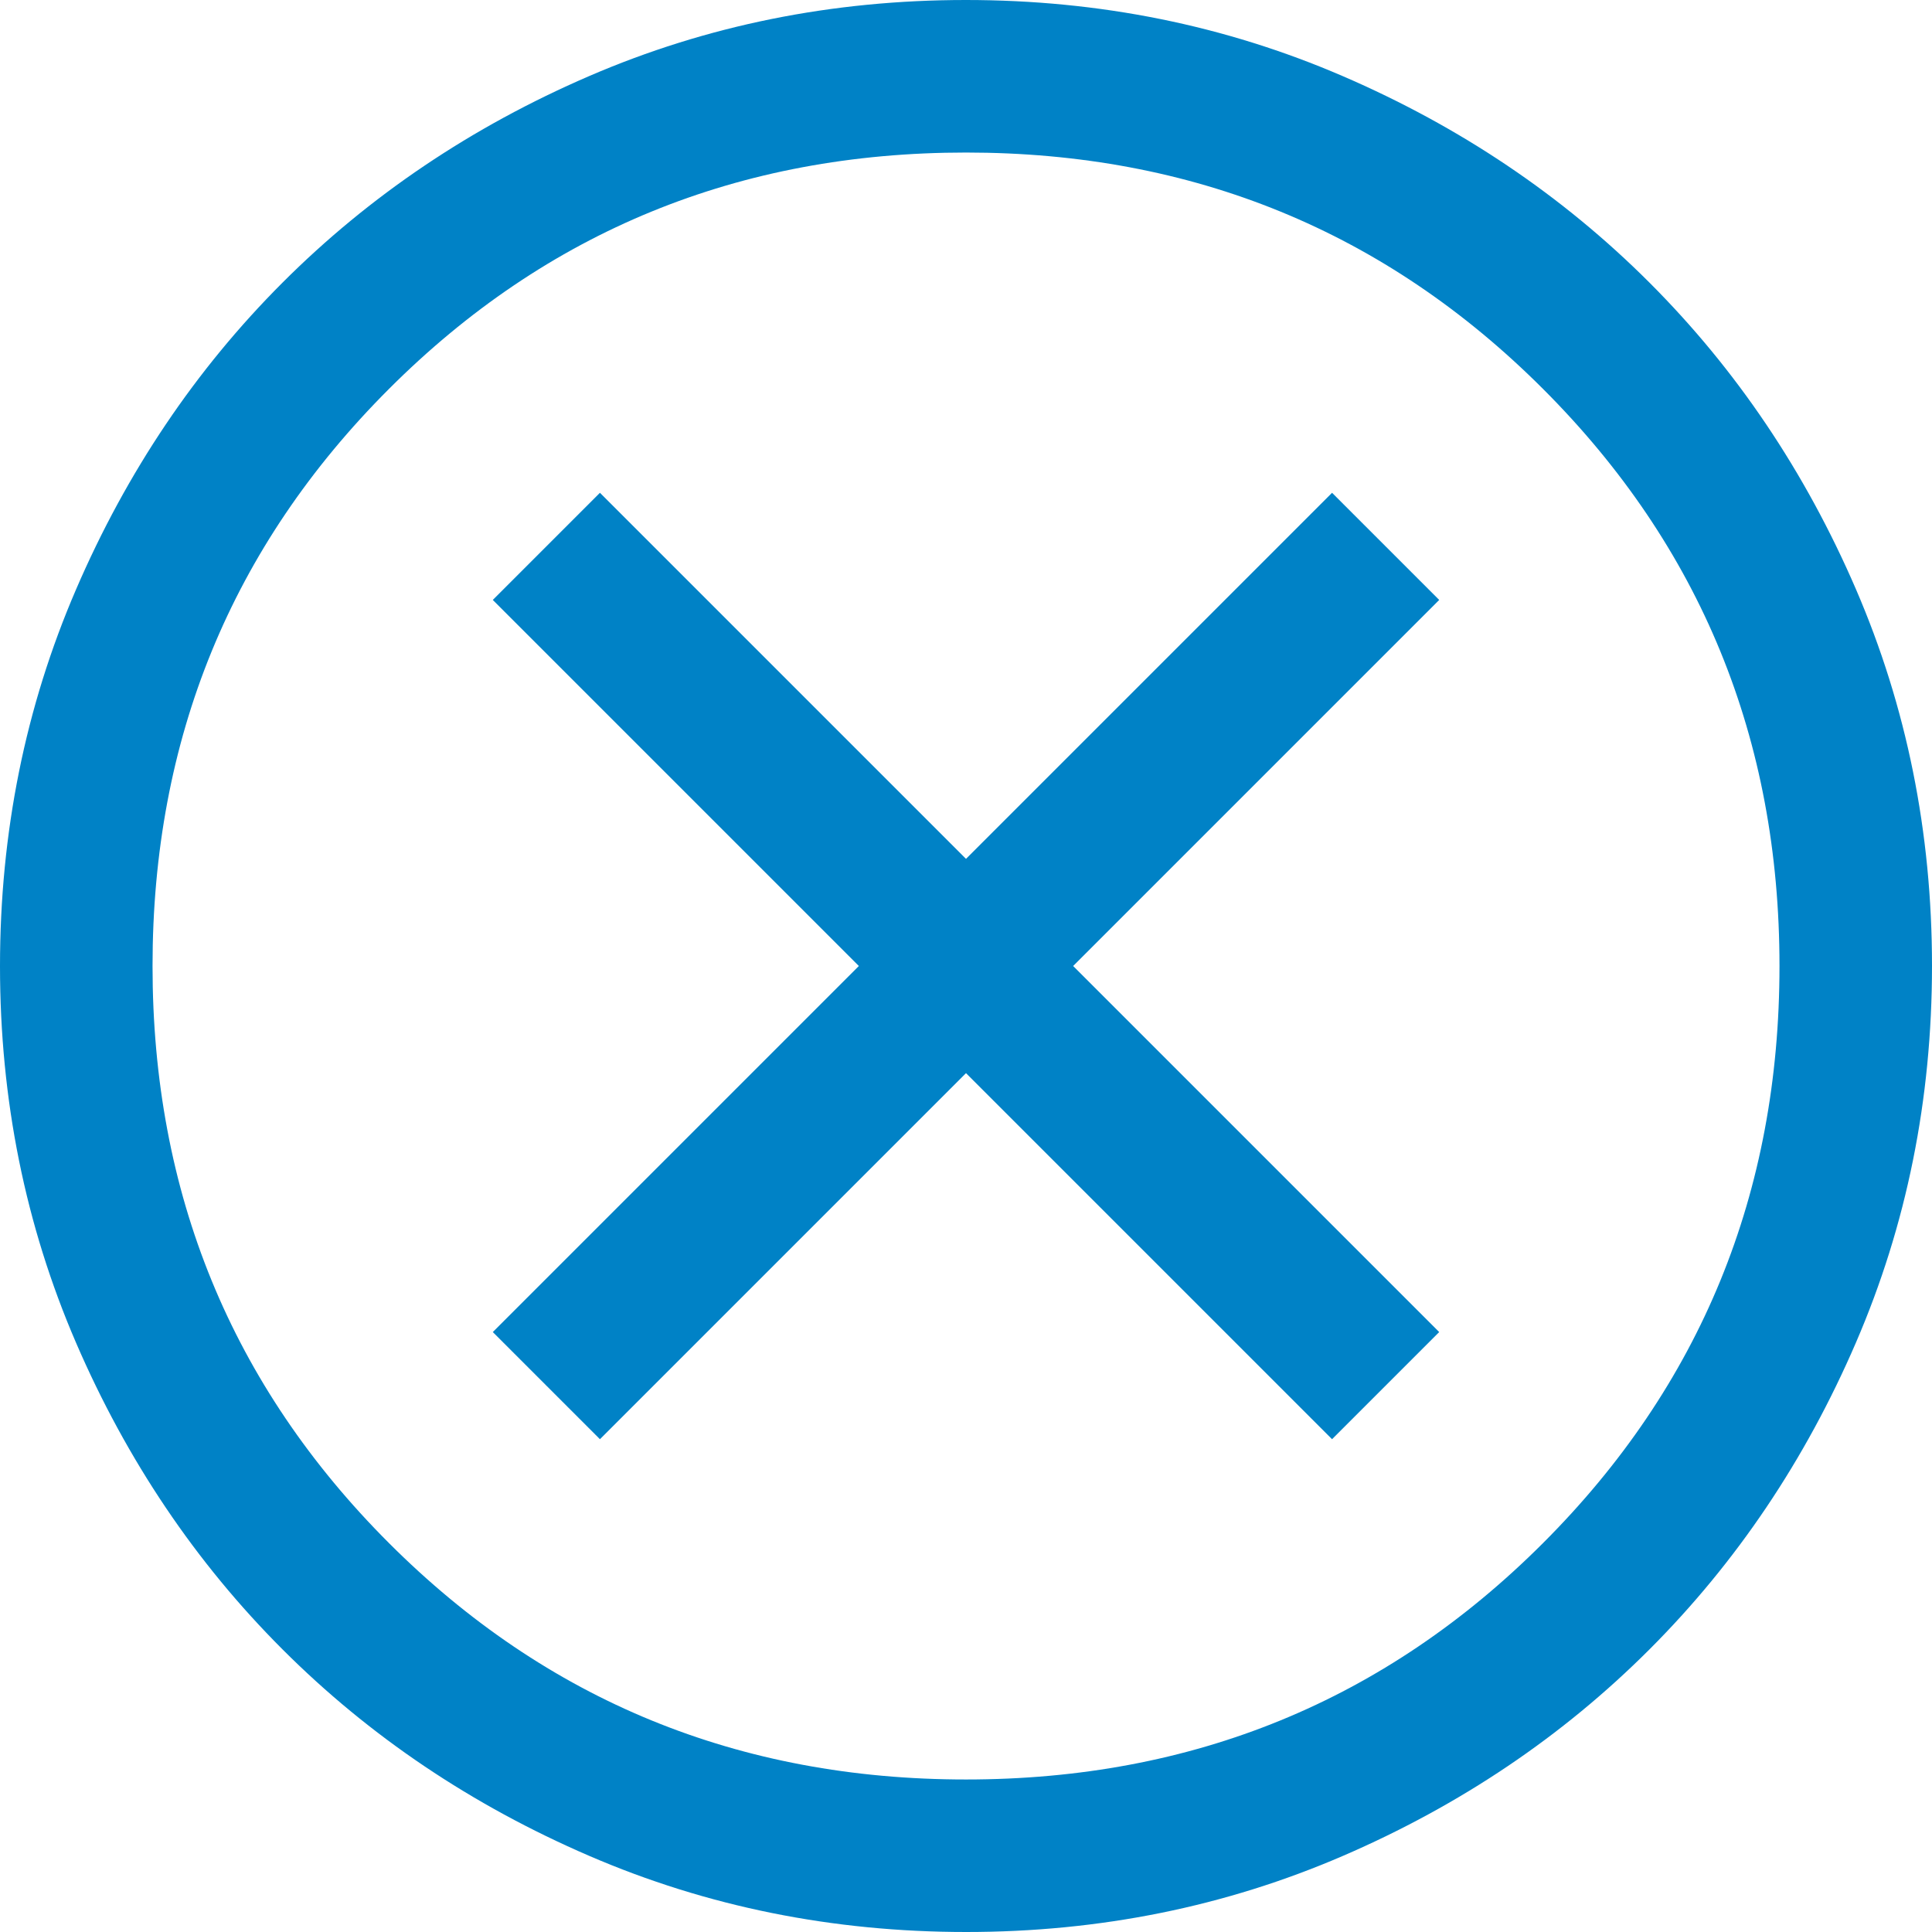 <svg width="85" height="85" viewBox="0 0 85 85" fill="none" xmlns="http://www.w3.org/2000/svg">
<path d="M26.395 63.319L42.5 47.214L58.605 63.319L63.319 58.605L47.214 42.5L63.319 26.395L58.605 21.681L42.5 37.786L26.395 21.681L21.681 26.395L37.786 42.5L21.681 58.605L26.395 63.319ZM42.508 85C36.629 85 31.104 83.885 25.932 81.654C20.759 79.423 16.26 76.395 12.435 72.571C8.609 68.747 5.58 64.25 3.347 59.08C1.116 53.909 0 48.386 0 42.508C0 36.629 1.115 31.104 3.346 25.932C5.577 20.759 8.605 16.26 12.429 12.435C16.253 8.609 20.75 5.58 25.921 3.347C31.091 1.116 36.614 0 42.492 0C48.371 0 53.896 1.115 59.068 3.346C64.241 5.577 68.74 8.605 72.565 12.429C76.391 16.253 79.42 20.75 81.653 25.921C83.884 31.091 85 36.614 85 42.492C85 48.371 83.885 53.896 81.654 59.068C79.423 64.241 76.395 68.74 72.571 72.565C68.747 76.391 64.25 79.42 59.08 81.653C53.909 83.884 48.386 85 42.508 85ZM42.5 78.29C52.491 78.29 60.954 74.822 67.888 67.888C74.822 60.954 78.29 52.491 78.29 42.5C78.29 32.509 74.822 24.046 67.888 17.112C60.954 10.178 52.491 6.711 42.5 6.711C32.509 6.711 24.046 10.178 17.112 17.112C10.178 24.046 6.711 32.509 6.711 42.5C6.711 52.491 10.178 60.954 17.112 67.888C24.046 74.822 32.509 78.29 42.5 78.29Z" fill="#0082C6"/>
</svg>
